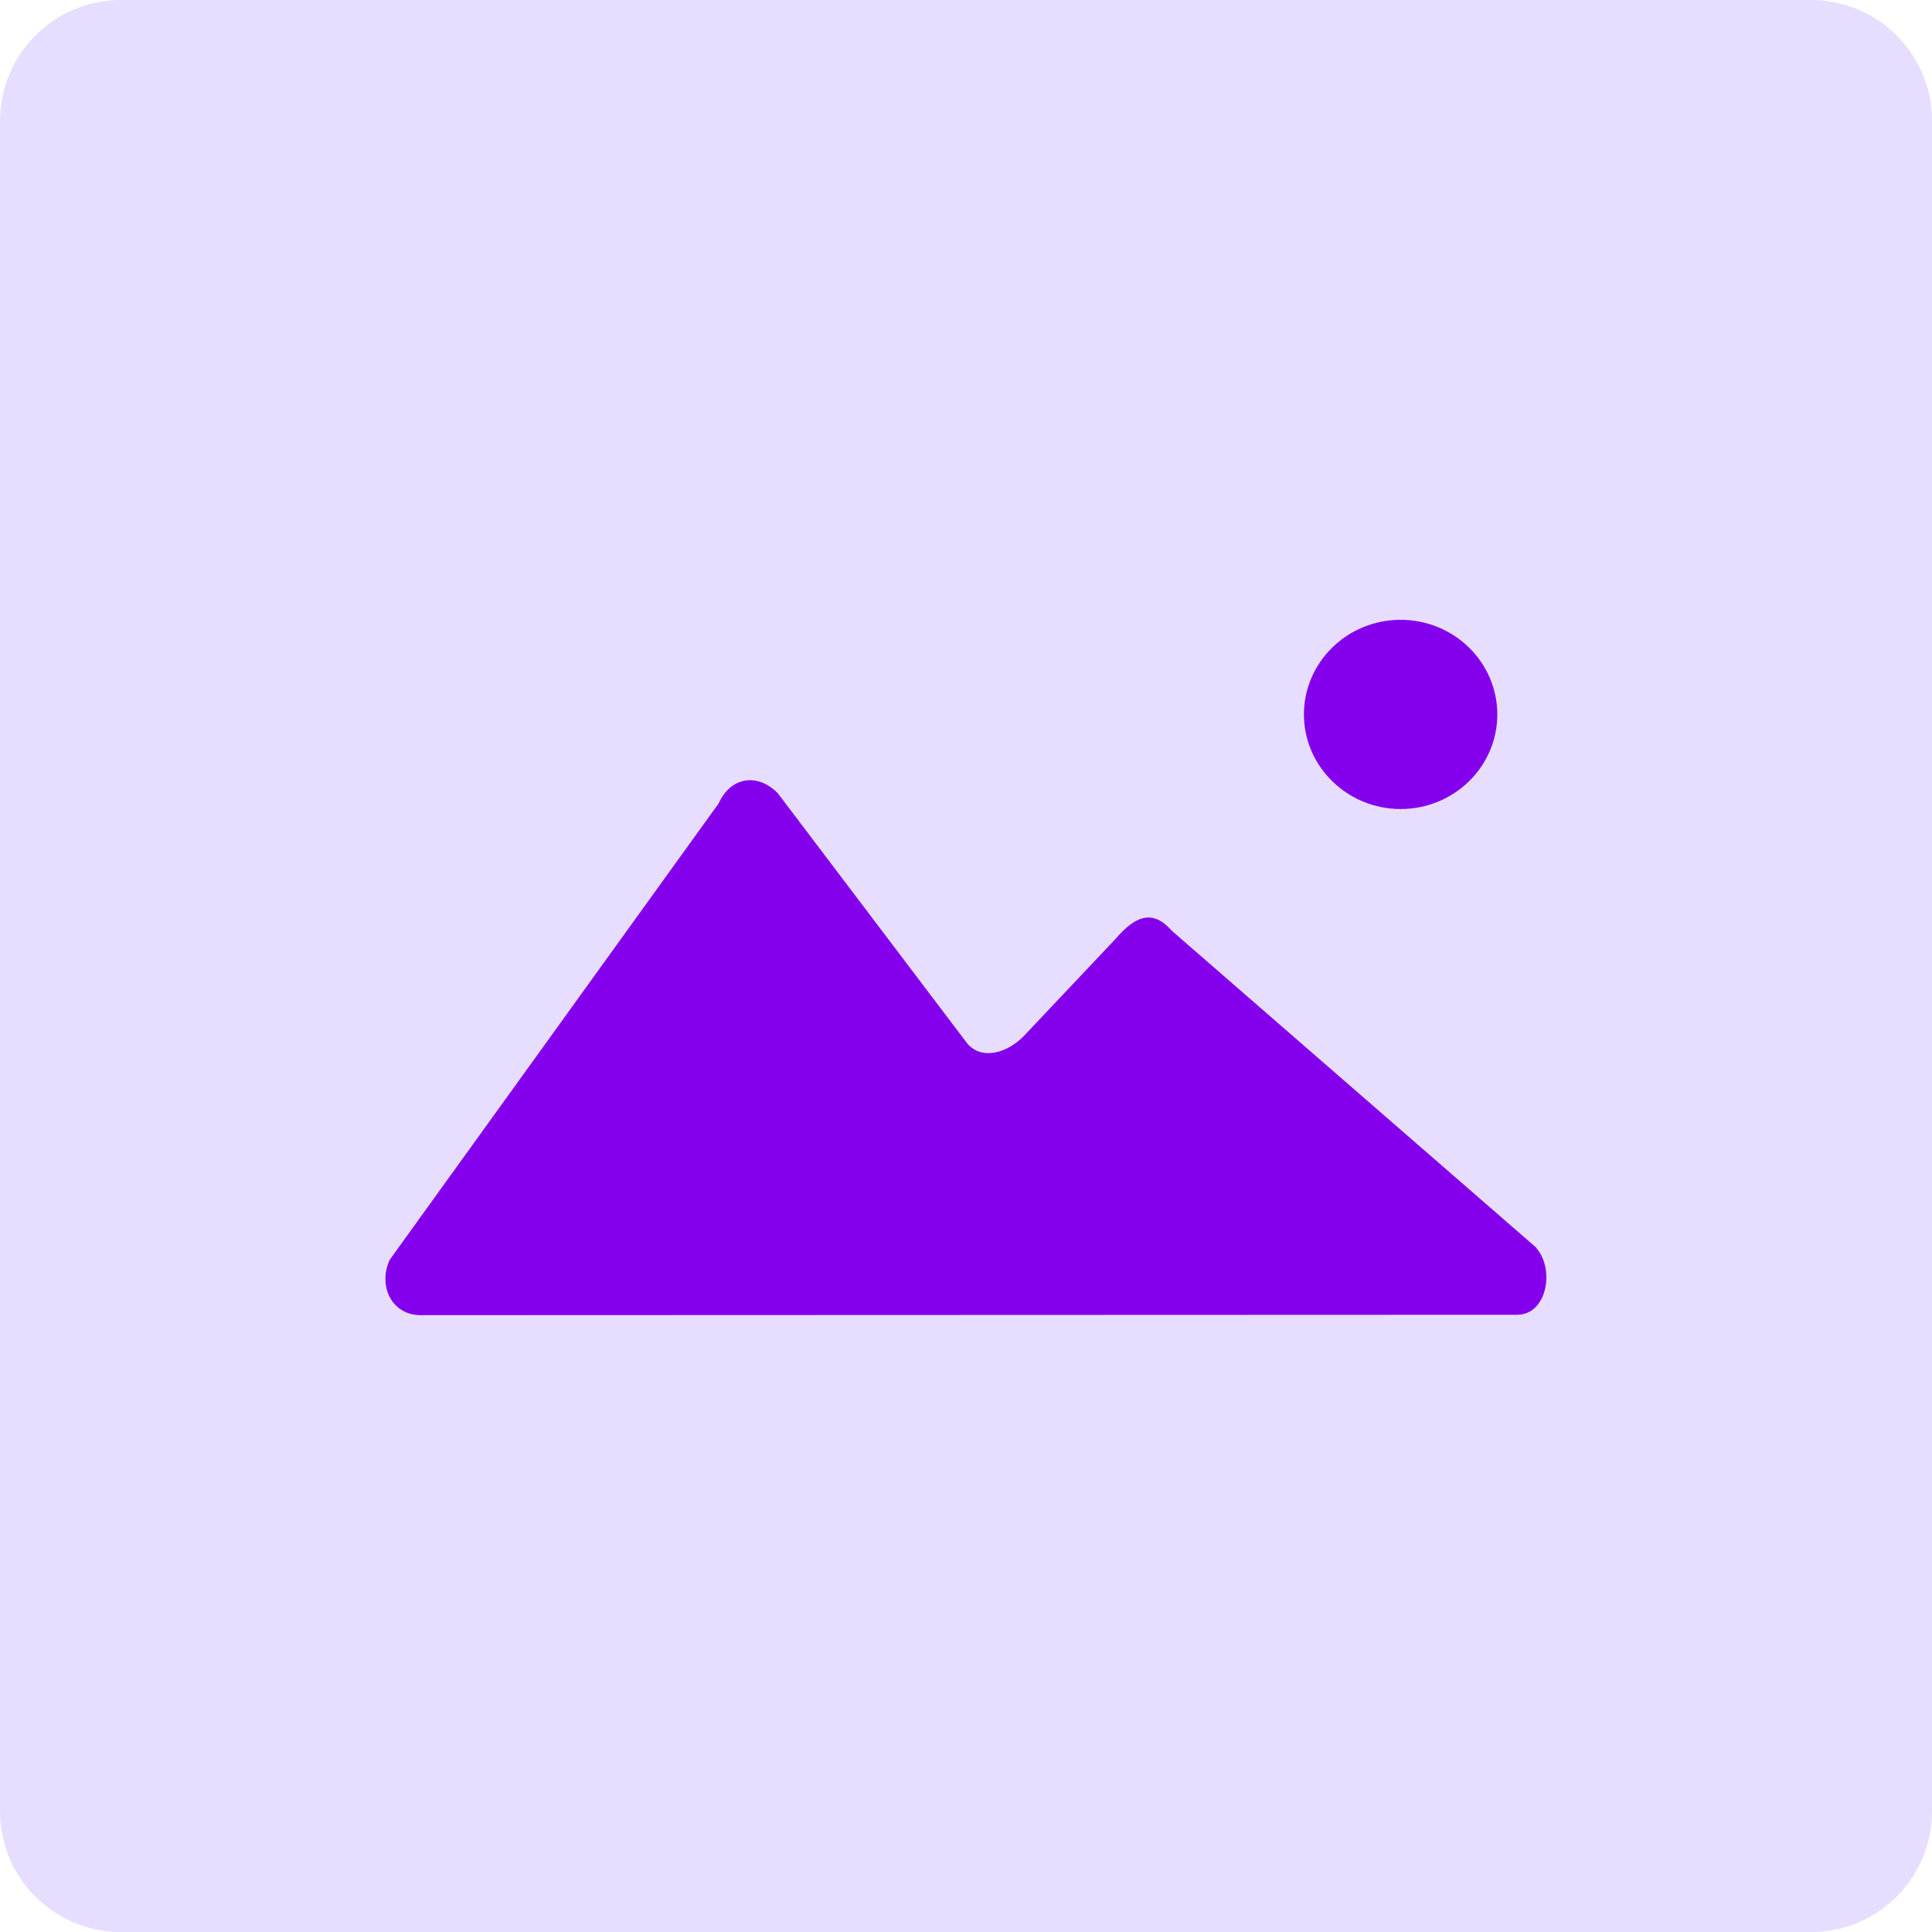 <svg width="44" height="44" viewBox="0 0 44 44" fill="none" xmlns="http://www.w3.org/2000/svg">
<path fill-rule="evenodd" clip-rule="evenodd" d="M2.75 0H41.25C42.769 0 44 1.238 44 2.75V41.25C44 42.769 42.769 44 41.25 44H2.75C1.231 44 0 42.769 0 41.25V2.75C0 1.238 1.238 0 2.75 0Z" fill="#E7DEFF"/>
<path d="M31.898 18.425C33.114 18.425 34.1 17.46 34.1 16.271C34.1 15.081 33.114 14.116 31.898 14.116C30.683 14.116 29.696 15.081 29.696 16.271C29.696 17.462 30.69 18.425 31.9 18.425H31.898ZM34.986 28.413L26.692 21.202C26.256 20.703 25.861 20.85 25.402 21.387L23.378 23.53C22.962 24.001 22.355 24.15 22.03 23.766L17.712 18.063C17.242 17.591 16.637 17.697 16.365 18.3L8.874 28.693C8.602 29.298 8.929 29.958 9.589 29.952L34.547 29.943C35.233 29.947 35.42 28.902 34.98 28.413H34.986Z" fill="#8400EC"/>
</svg>
